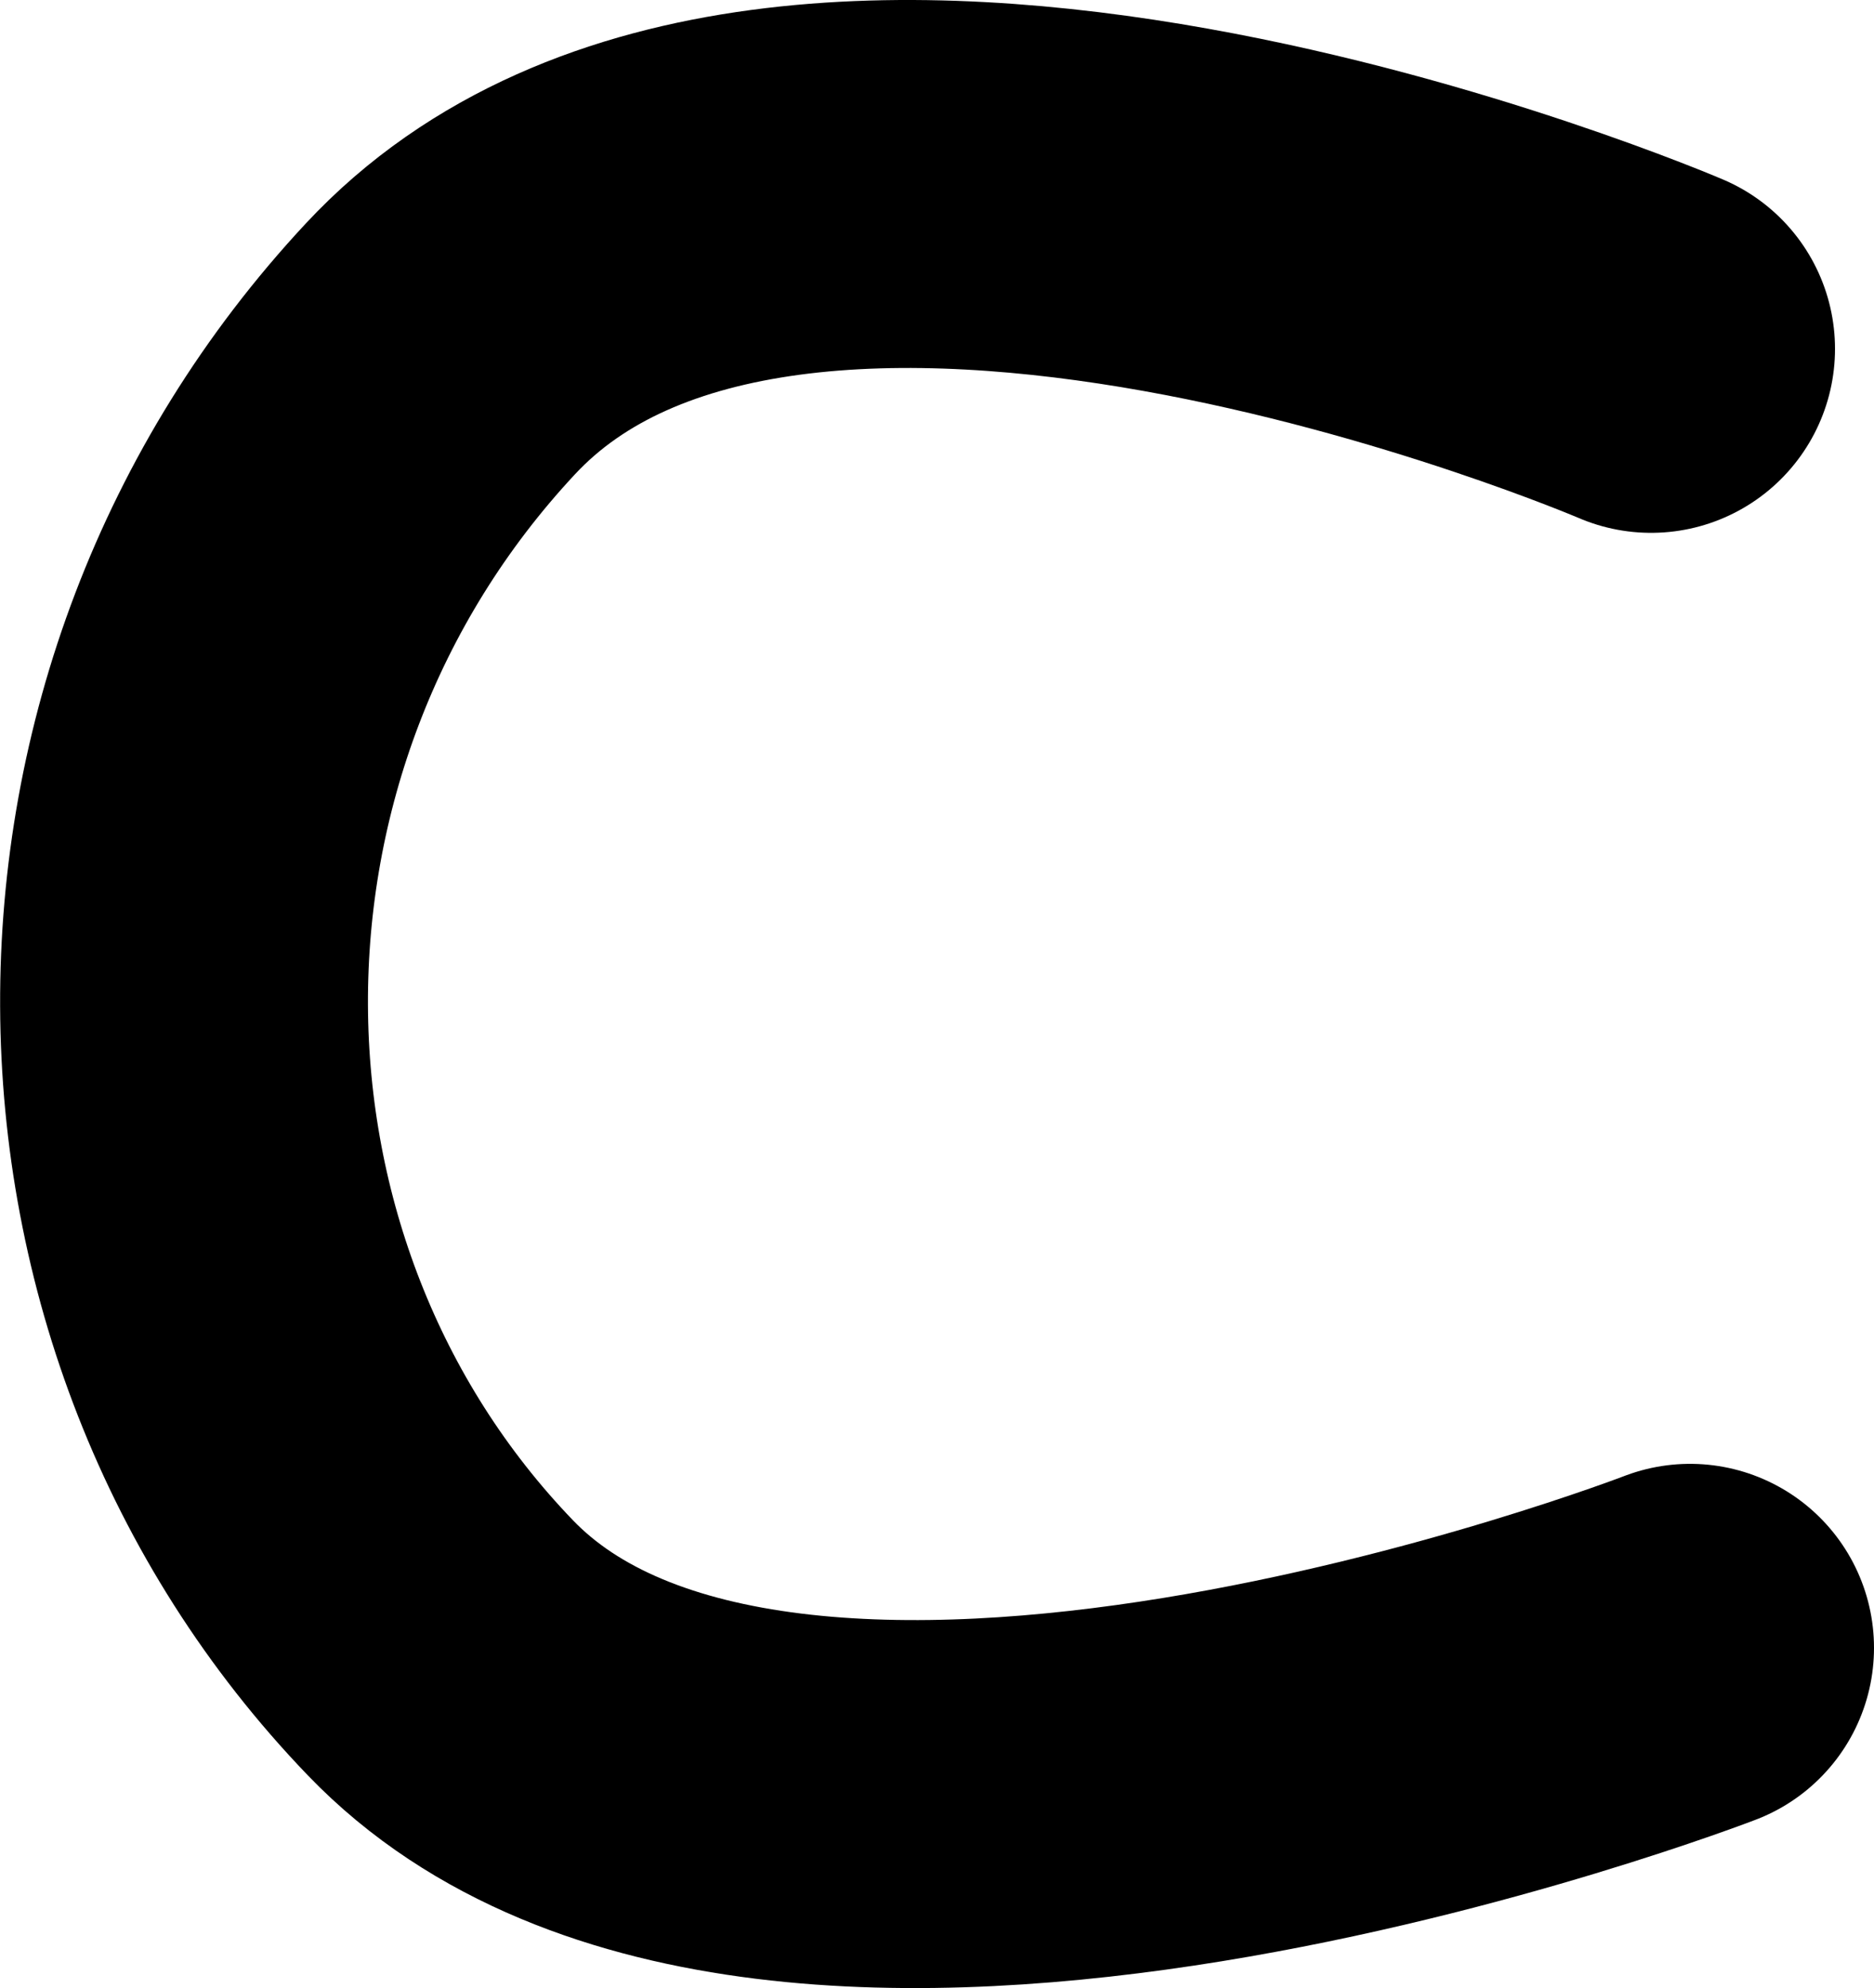 <svg version="1.1" xmlns="http://www.w3.org/2000/svg" xmlns:xlink="http://www.w3.org/1999/xlink" width="7.642" height="8.104" viewBox="0,0,7.642,8.104"><g transform="translate(-236.164,-176.019)"><g data-paper-data="{&quot;isPaintingLayer&quot;:true}" fill="none" fill-rule="nonzero" stroke="#000000" stroke-width="1.5" stroke-linecap="round" stroke-linejoin="miter" stroke-miterlimit="10" stroke-dasharray="" stroke-dashoffset="0" font-family="none" font-weight="none" font-size="none" text-anchor="none" style="mix-blend-mode: normal"><path d="M243.056,182.736c0,0 -3.717,1.433 -5.096,0c-1.379,-1.433 -1.409,-3.784 0,-5.295c1.409,-1.512 4.937,0 4.937,0" data-paper-data="{&quot;origPos&quot;:null}"/></g></g></svg>